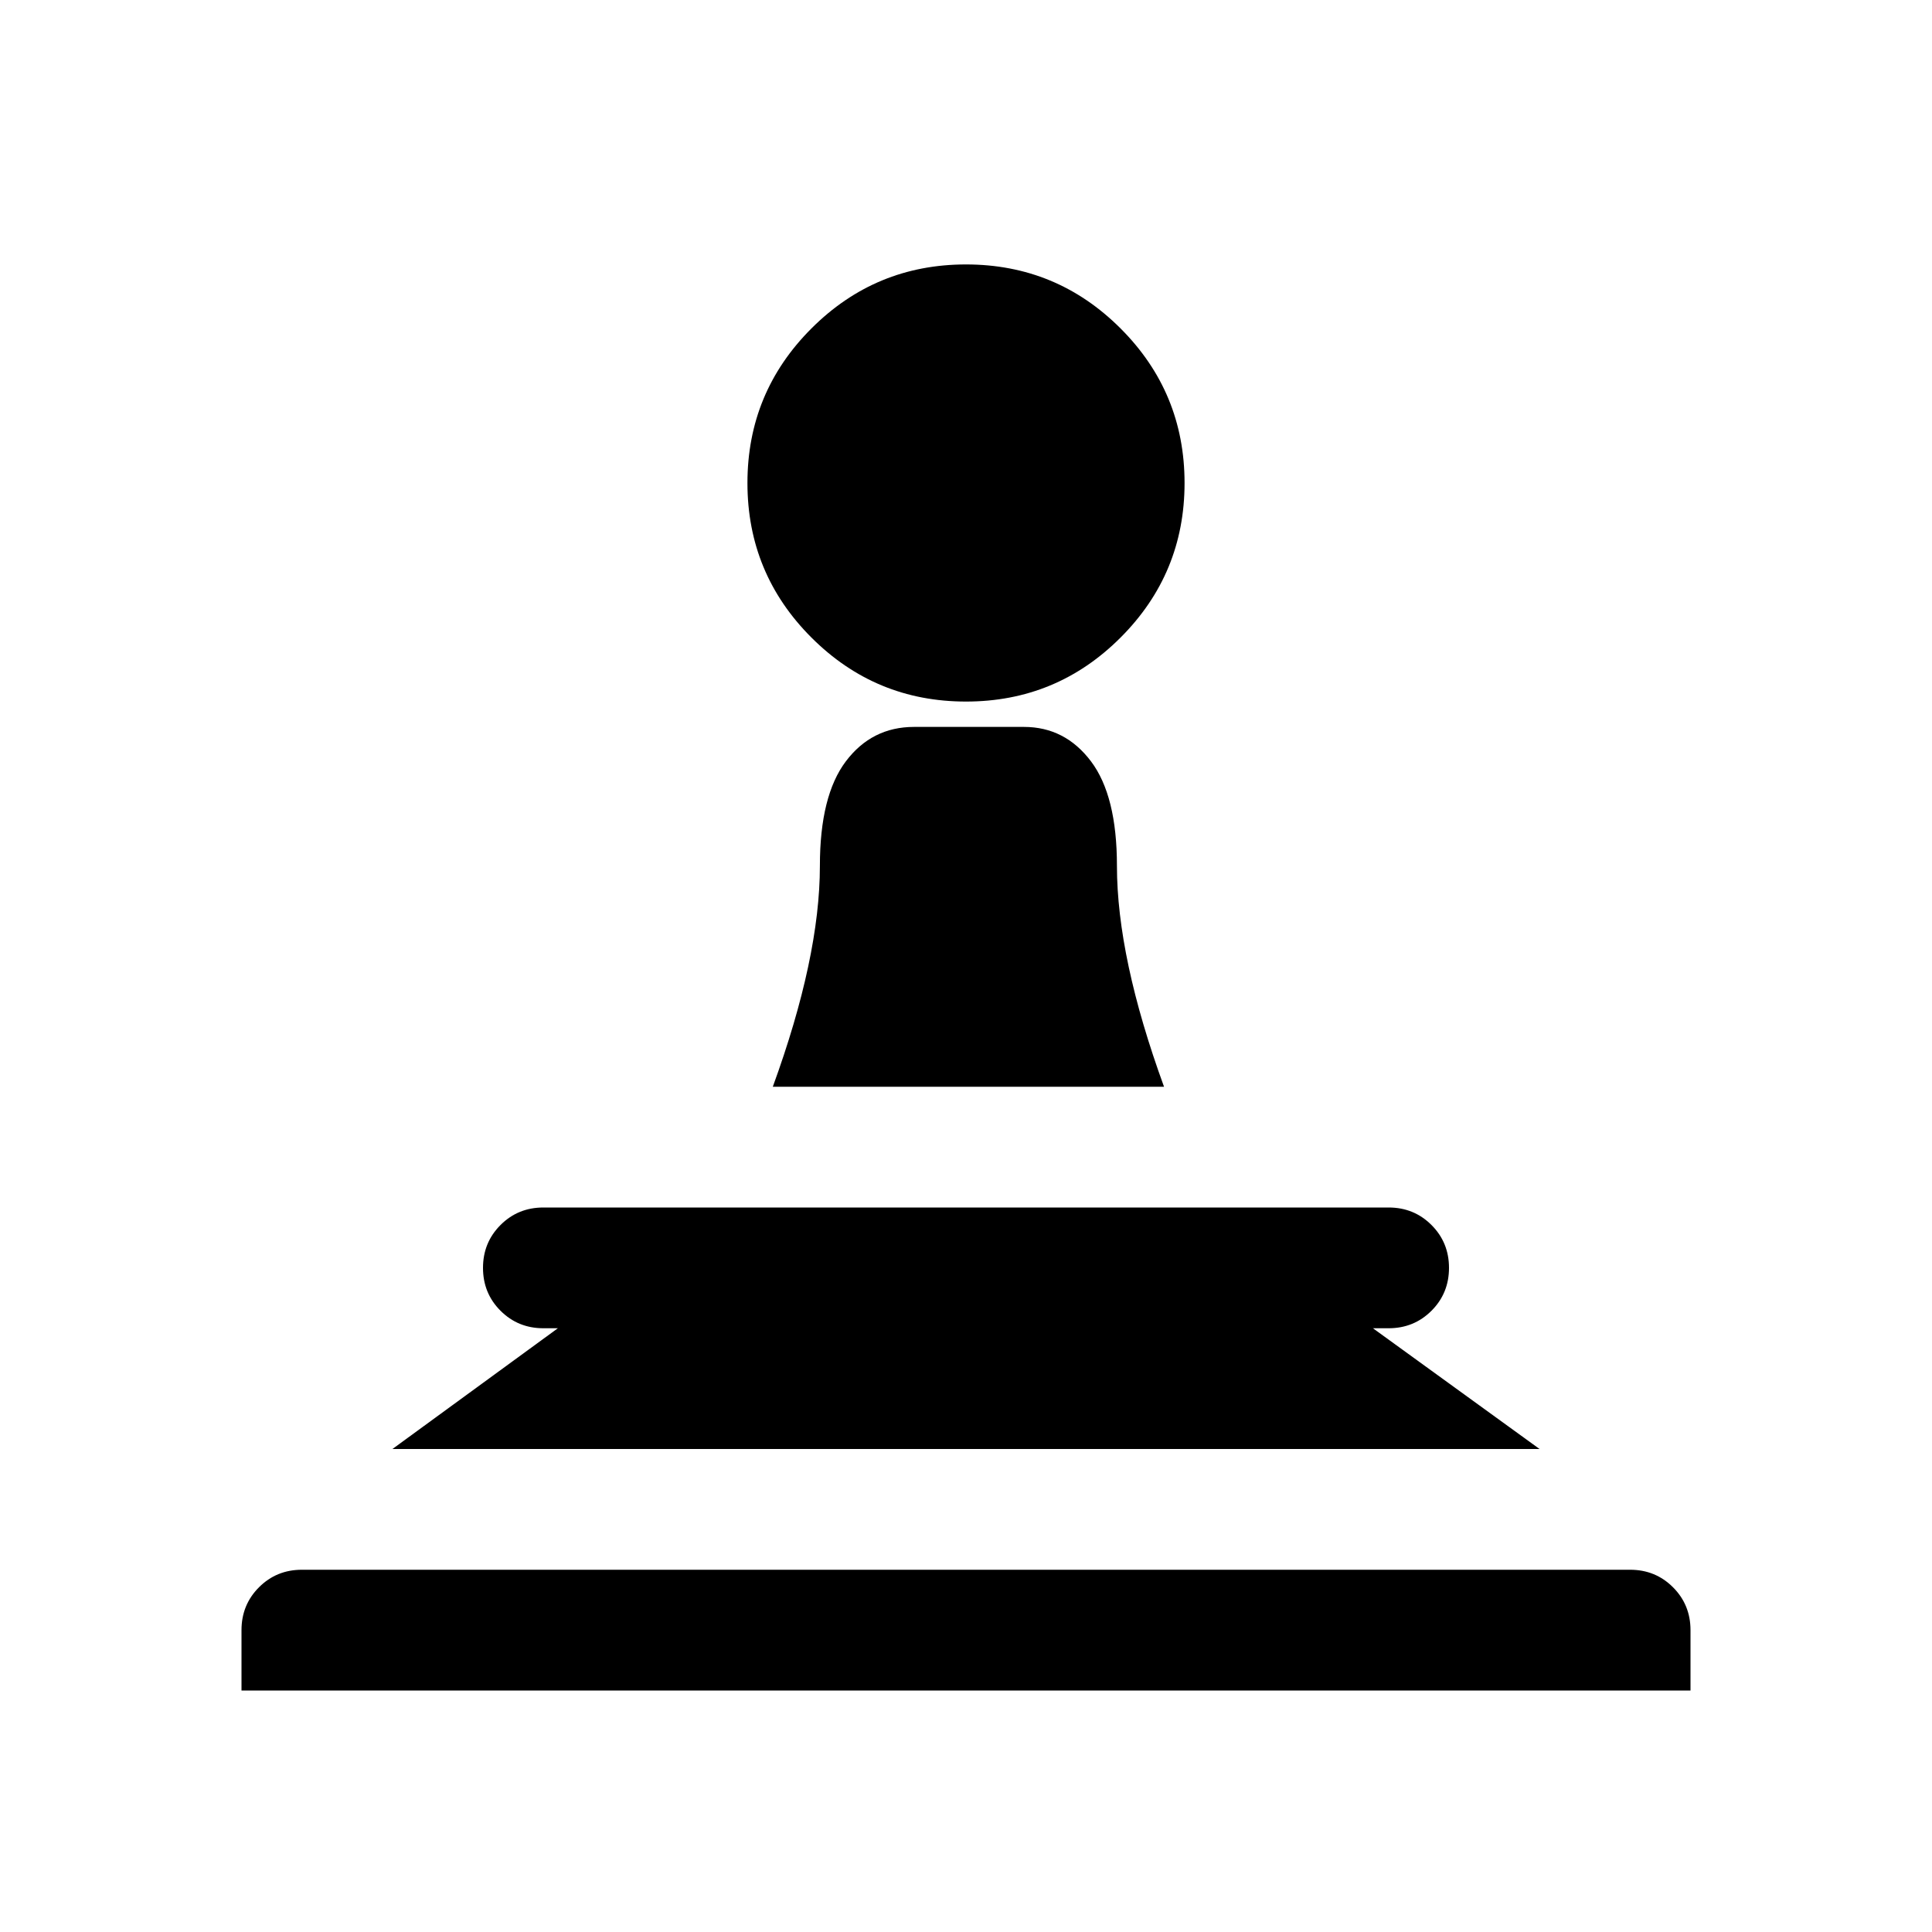 <svg xmlns="http://www.w3.org/2000/svg" xmlns:xlink="http://www.w3.org/1999/xlink" width="1600" height="1600" version="1.1" xml:space="preserve"><g transform="translate(200, 1400) scale(1, -1)"><path id="pawn" d="M600 1181q75 0 128 -53t53 -128t-53 -128t-128 -53t-128 53t-53 128t53 128t128 53zM602 798h46q34 0 55.5 -28.5t21.5 -86.5q0 -76 39 -183h-324q39 107 39 183q0 58 21.5 86.5t56.5 28.5h45zM250 400h700q21 0 35.5 -14.5t14.5 -35.5t-14.5 -35.5t-35.5 -14.5h-13 l138 -100h-950l137 100h-12q-21 0 -35.5 14.5t-14.5 35.5t14.5 35.5t35.5 14.5zM50 100h1100q21 0 35.5 -14.5t14.5 -35.5v-50h-1200v50q0 21 14.5 35.5t35.5 14.5z"/></g></svg>